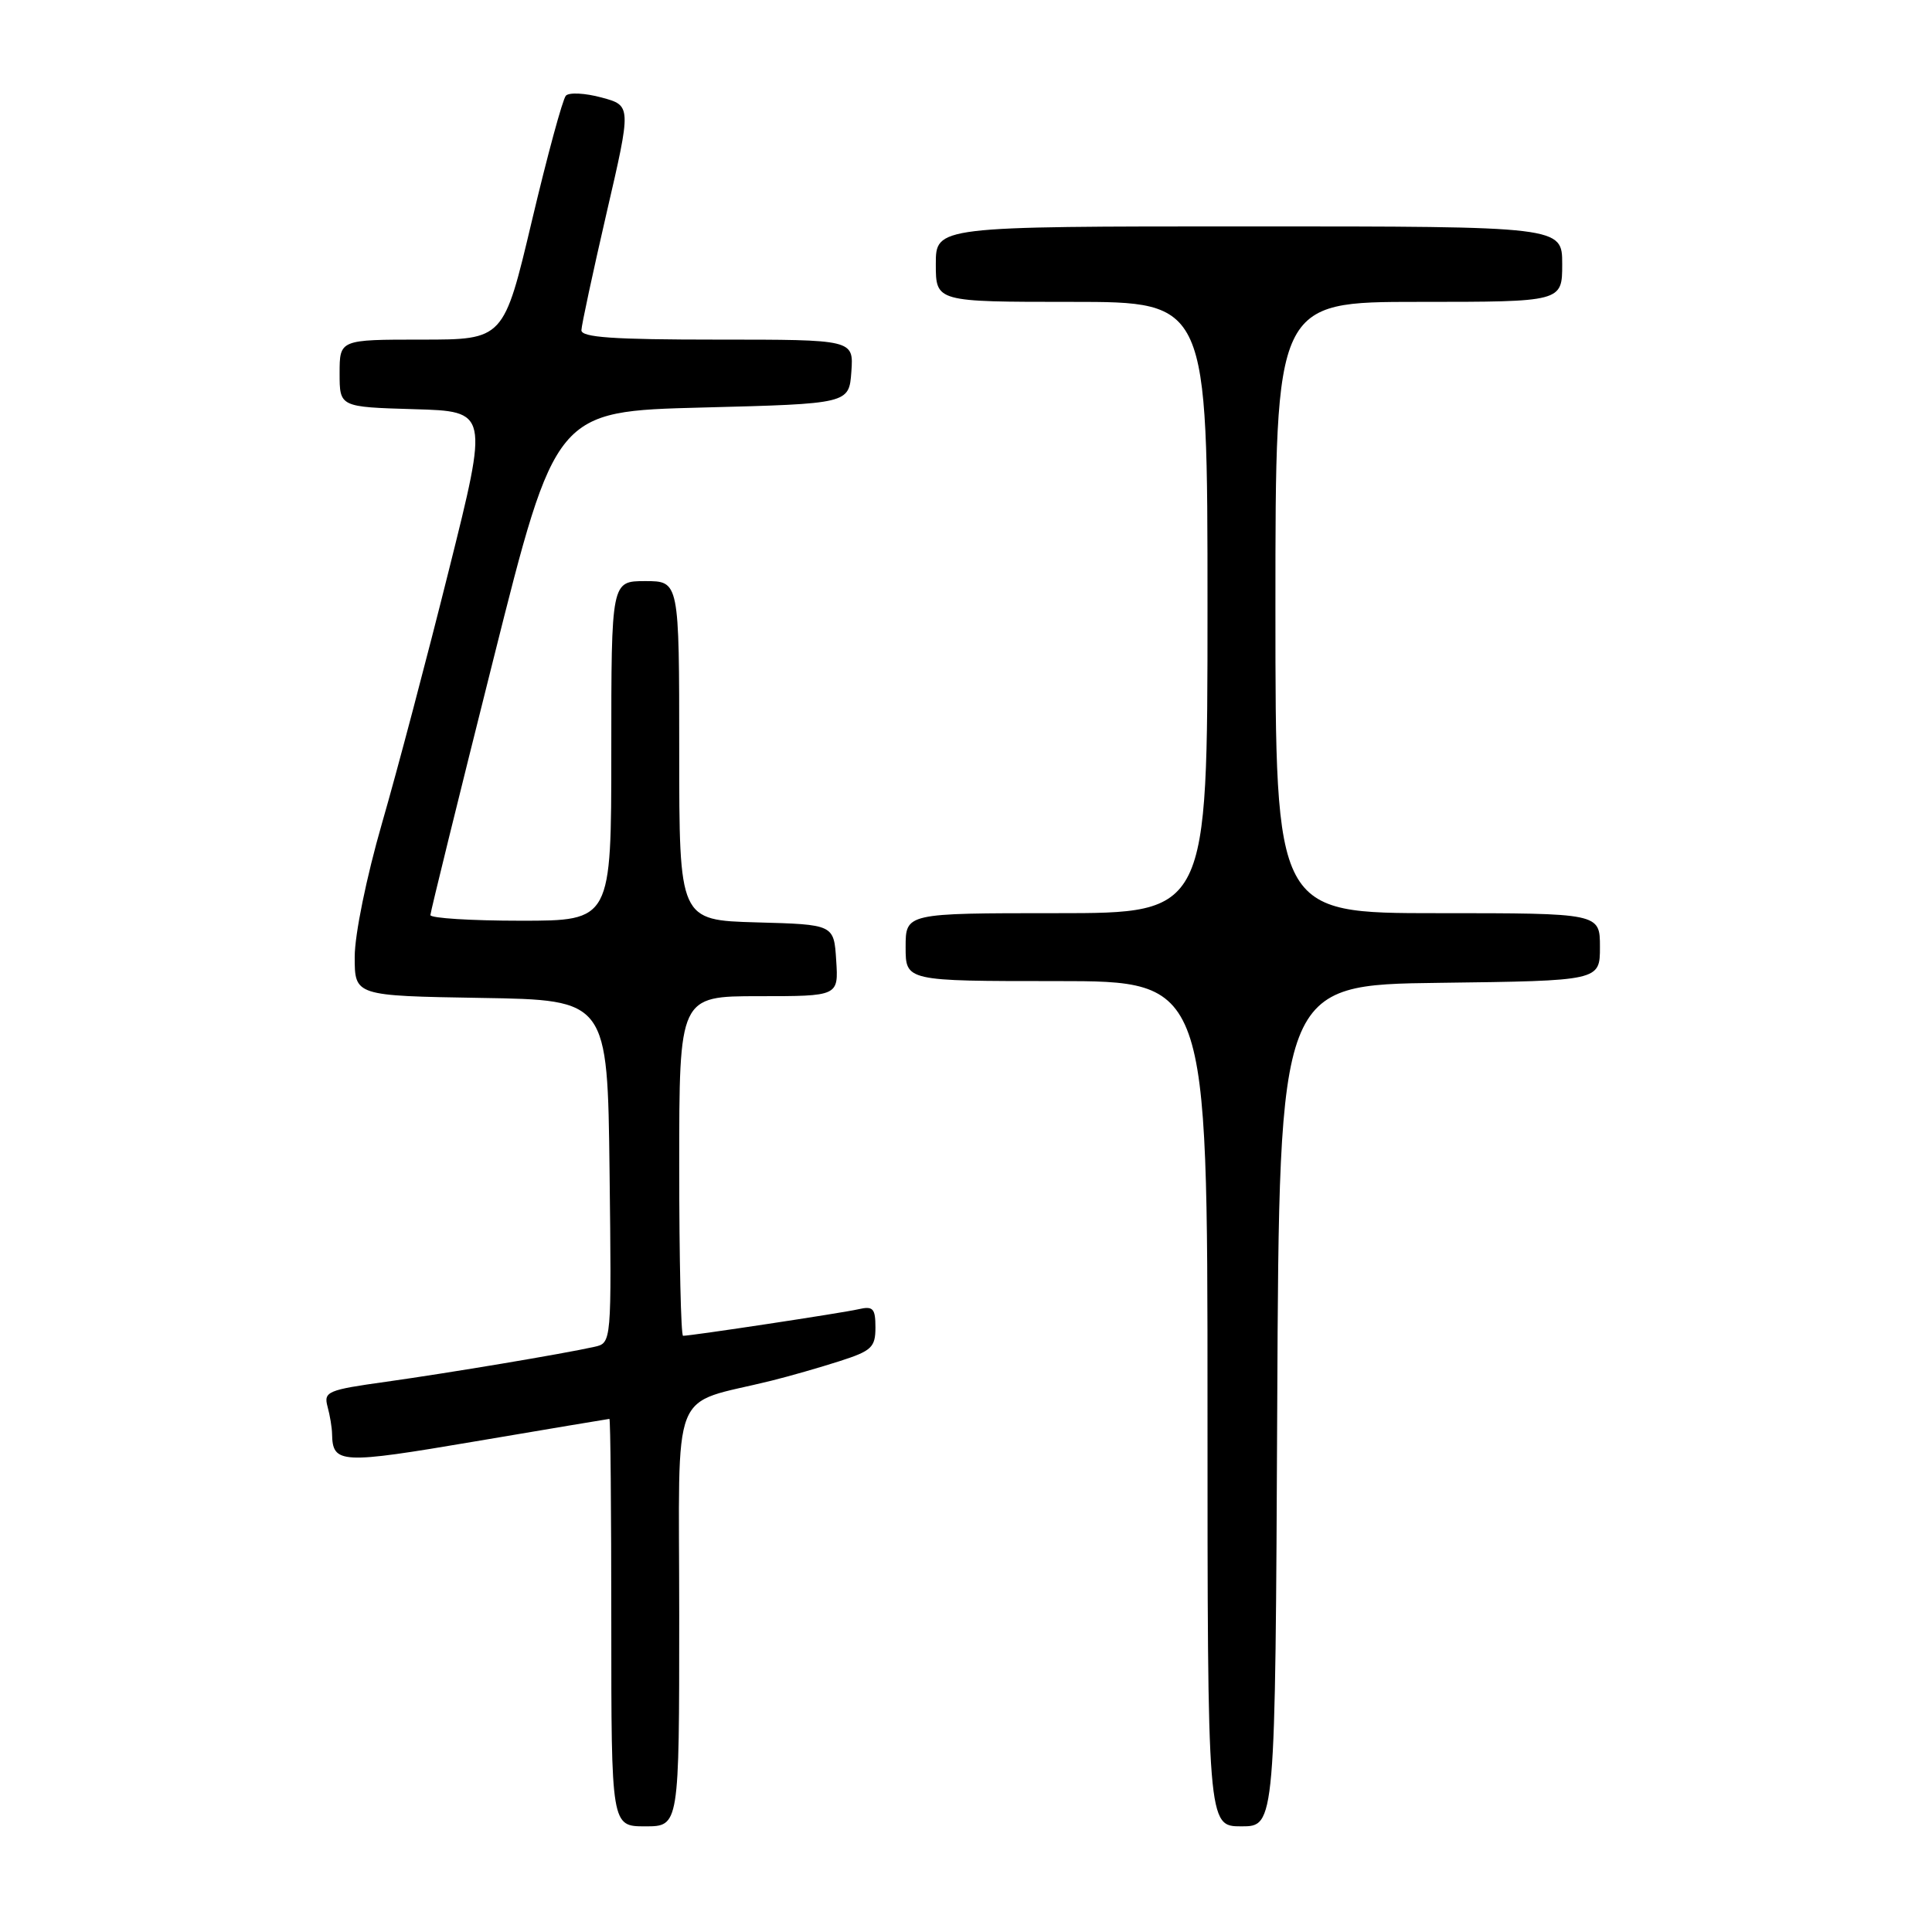 <?xml version="1.0" encoding="UTF-8" standalone="no"?>
<!DOCTYPE svg PUBLIC "-//W3C//DTD SVG 1.1//EN" "http://www.w3.org/Graphics/SVG/1.1/DTD/svg11.dtd" >
<svg xmlns="http://www.w3.org/2000/svg" xmlns:xlink="http://www.w3.org/1999/xlink" version="1.1" viewBox="0 0 256 256">
 <g >
 <path fill="currentColor"
d=" M 90.00 214.04 C 90.00 182.76 88.59 186.34 102.25 182.94 C 104.59 182.36 108.64 181.20 111.25 180.36 C 115.49 179.00 116.00 178.53 116.00 175.90 C 116.00 173.37 115.69 173.03 113.75 173.48 C 111.65 173.97 91.62 177.00 90.51 177.00 C 90.23 177.00 90.00 166.88 90.00 154.50 C 90.00 132.00 90.00 132.00 100.55 132.00 C 111.11 132.00 111.11 132.00 110.80 127.25 C 110.50 122.50 110.50 122.50 100.25 122.22 C 90.00 121.93 90.00 121.93 90.00 99.47 C 90.00 77.00 90.00 77.00 85.50 77.00 C 81.00 77.00 81.00 77.00 81.00 99.50 C 81.00 122.00 81.00 122.00 69.00 122.00 C 62.40 122.00 57.01 121.66 57.03 121.25 C 57.04 120.84 60.78 105.65 65.34 87.50 C 73.62 54.50 73.62 54.50 93.06 54.00 C 112.50 53.50 112.50 53.50 112.81 49.25 C 113.11 45.00 113.11 45.00 95.06 45.00 C 81.26 45.00 77.01 44.71 77.04 43.75 C 77.06 43.06 78.56 36.09 80.37 28.24 C 83.67 13.99 83.67 13.99 79.71 12.92 C 77.53 12.33 75.40 12.22 74.98 12.68 C 74.56 13.13 72.53 20.59 70.48 29.25 C 66.75 45.00 66.75 45.00 55.88 45.00 C 45.00 45.00 45.00 45.00 45.00 49.47 C 45.00 53.93 45.00 53.93 54.87 54.22 C 64.74 54.50 64.74 54.50 59.49 75.50 C 56.61 87.05 52.62 102.16 50.62 109.07 C 48.55 116.25 47.00 123.85 47.00 126.79 C 47.00 131.95 47.00 131.95 63.75 132.23 C 80.50 132.50 80.50 132.50 80.77 155.23 C 81.04 177.95 81.04 177.95 78.77 178.46 C 74.56 179.40 59.56 181.91 51.17 183.09 C 43.40 184.17 42.87 184.40 43.40 186.38 C 43.72 187.54 43.99 189.18 44.00 190.00 C 44.08 193.97 45.07 194.03 63.04 190.98 C 72.64 189.35 80.61 188.02 80.75 188.01 C 80.89 188.01 81.00 200.15 81.00 215.00 C 81.00 242.00 81.00 242.00 85.50 242.00 C 90.00 242.00 90.00 242.00 90.00 214.04 Z  M 169.24 186.25 C 169.50 130.50 169.50 130.50 190.75 130.23 C 212.00 129.96 212.00 129.96 212.00 125.48 C 212.00 121.00 212.00 121.00 190.50 121.00 C 169.00 121.00 169.00 121.00 169.00 80.50 C 169.00 40.00 169.00 40.00 188.00 40.00 C 207.00 40.00 207.00 40.00 207.00 35.00 C 207.00 30.00 207.00 30.00 165.50 30.00 C 124.00 30.00 124.00 30.00 124.00 35.00 C 124.00 40.00 124.00 40.00 142.00 40.00 C 160.00 40.00 160.00 40.00 160.00 80.50 C 160.00 121.00 160.00 121.00 140.00 121.00 C 120.00 121.00 120.00 121.00 120.00 125.50 C 120.00 130.00 120.00 130.00 140.00 130.00 C 160.00 130.00 160.00 130.00 160.00 186.00 C 160.00 242.00 160.00 242.00 164.49 242.00 C 168.98 242.00 168.98 242.00 169.24 186.25 Z "/>
</g>
</svg>